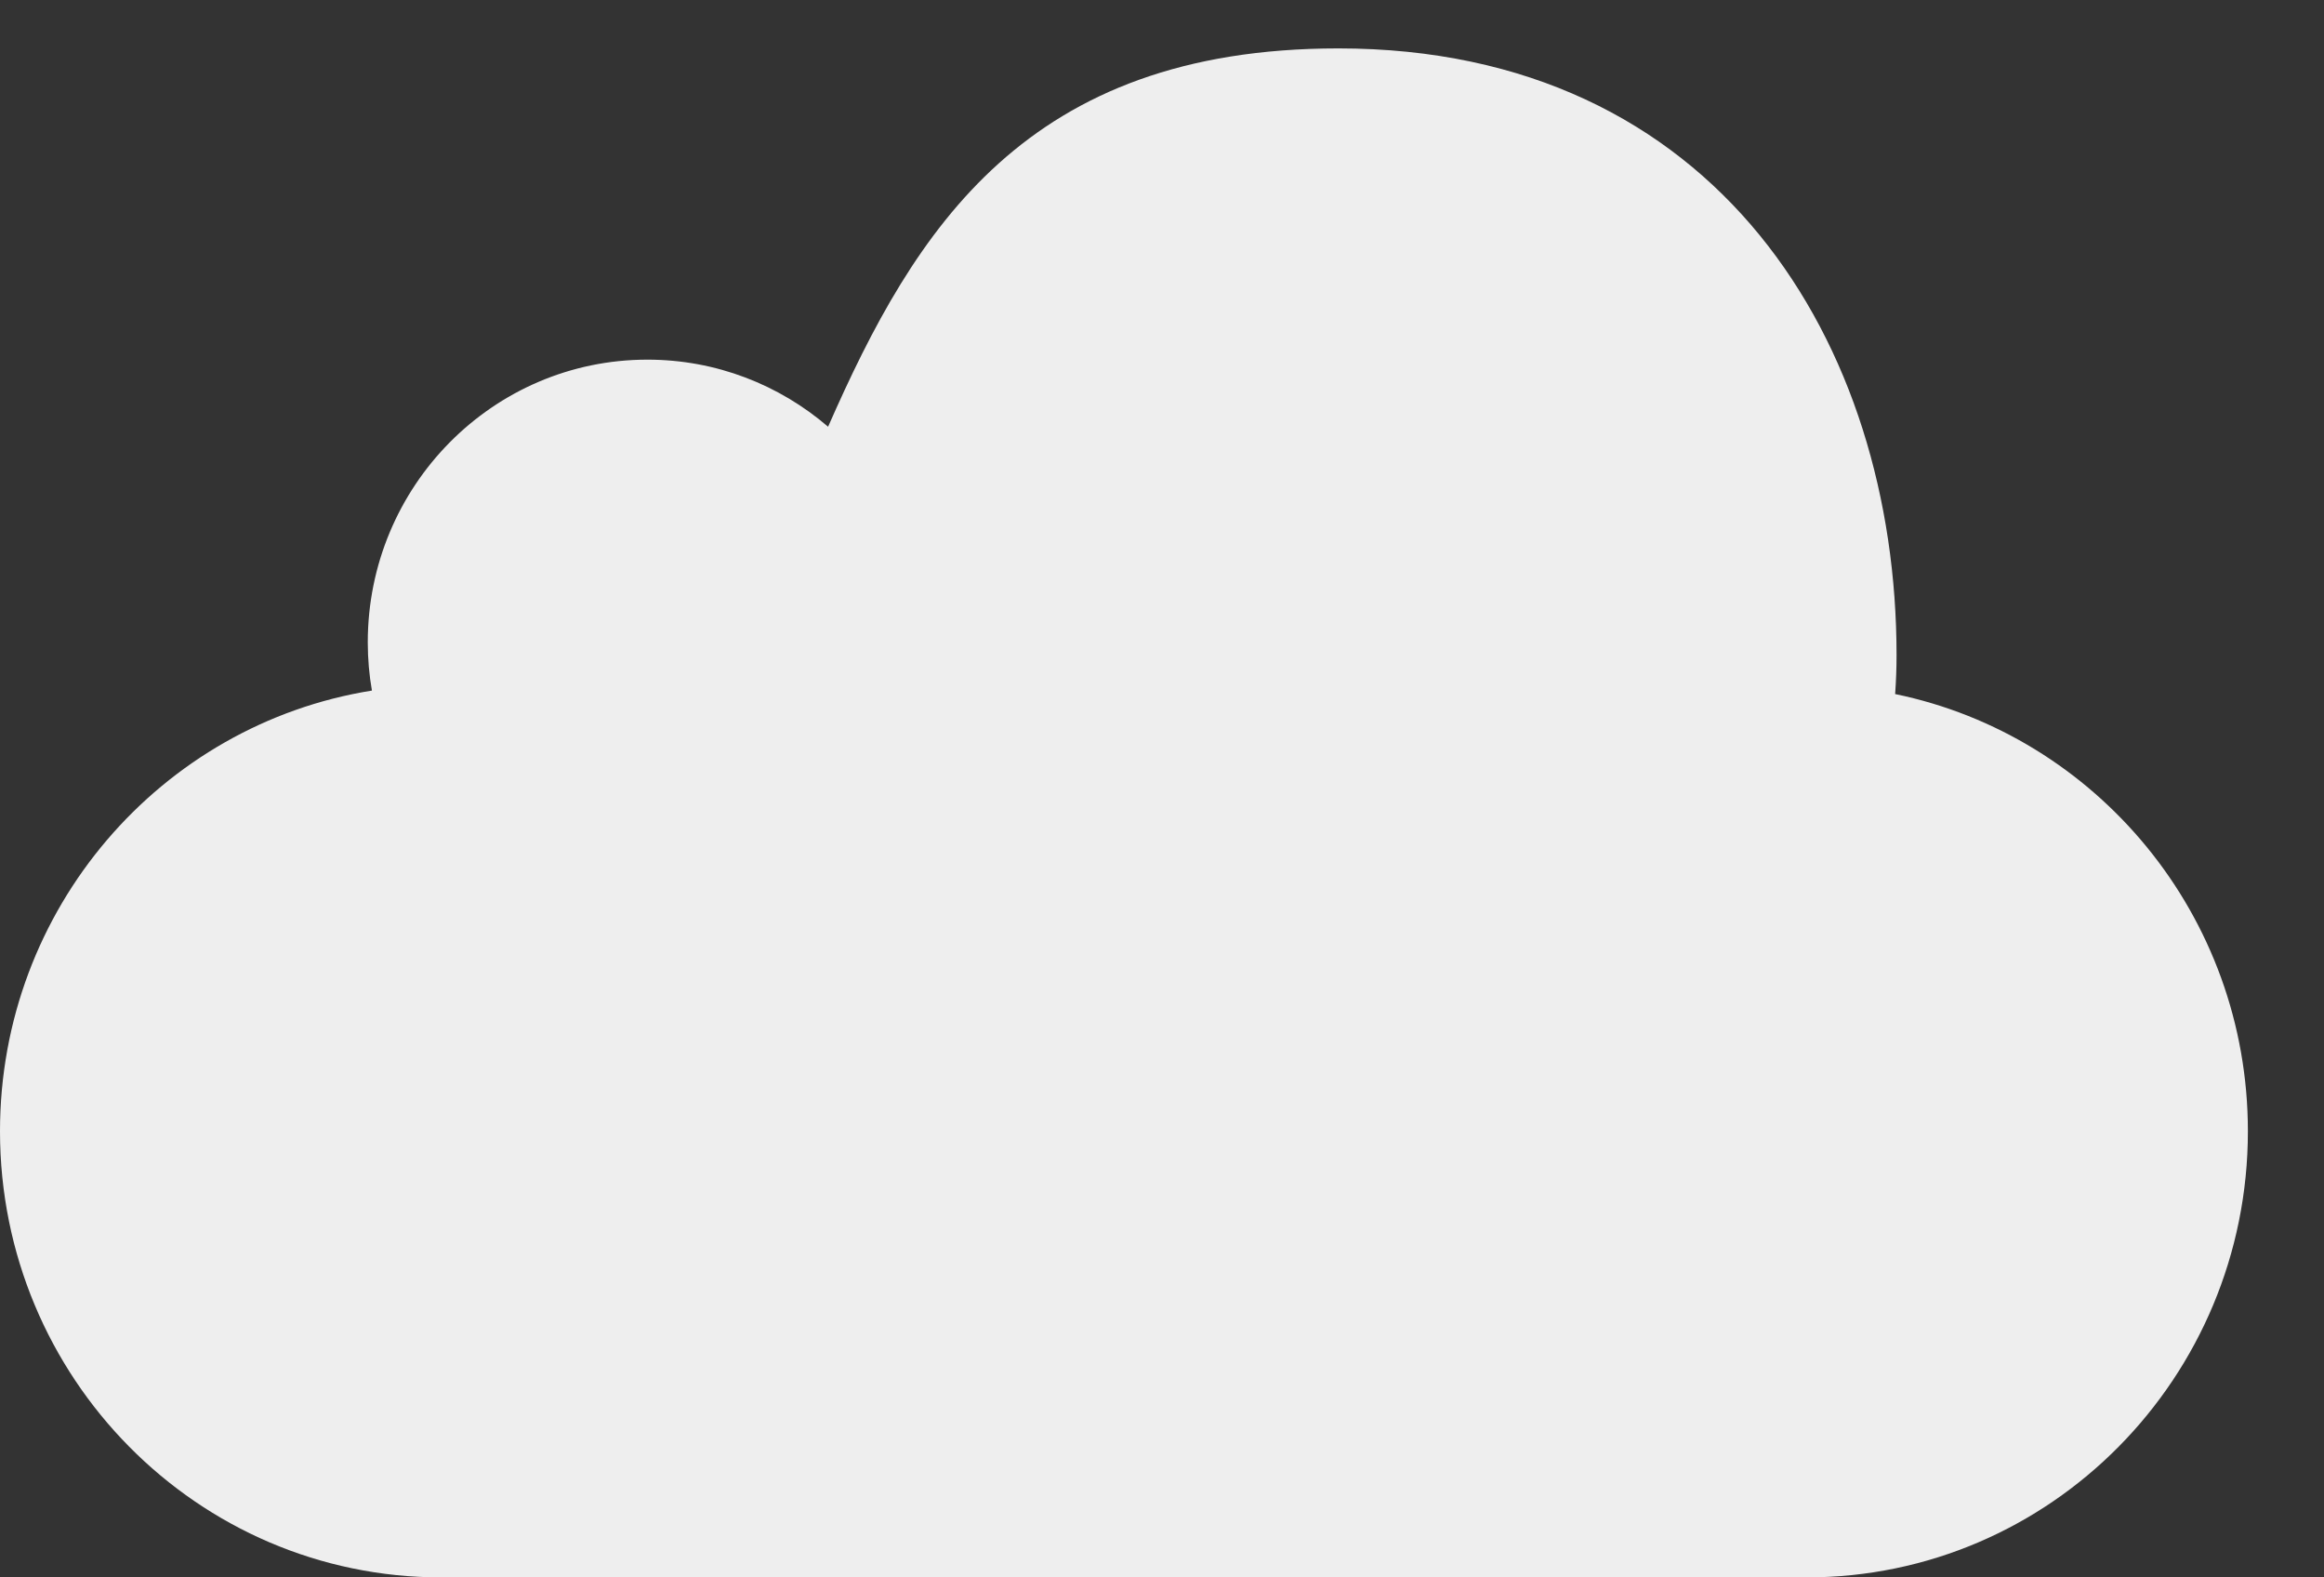 <?xml version="1.0" encoding="UTF-8"?>
<svg width="28px" height="19px" viewBox="0 0 28 19" version="1.1" xmlns="http://www.w3.org/2000/svg" xmlns:xlink="http://www.w3.org/1999/xlink">
    <rect x="0" y="0" width="28" height="19" fill="#333333" stroke="none"/>
    <!-- Generator: Sketch 54.1 (76490) - https://sketchapp.com -->
    <title>MobileMe Copy</title>
    <desc>Created with Sketch.</desc>
    <g id="Symbols" stroke="none" stroke-width="1" fill="none" fill-rule="evenodd">
        <g id="reg2" transform="translate(-35, -84)" fill="#EEEEEE">
            <path d="M62.083,97.626 C62.083,100.594 59.702,103 56.767,103 L40.316,103 C37.38,103 35,100.594 35,97.626 C35,94.945 36.941,92.724 39.481,92.318 C39.448,92.13 39.431,91.936 39.431,91.737 C39.431,89.857 40.939,88.332 42.8,88.332 C43.63,88.332 44.39,88.636 44.977,89.14 C46.023,86.758 47.364,84.583 51.126,84.583 C55.688,84.583 57.85,88.14 57.85,91.893 C57.85,92.05 57.844,92.206 57.833,92.36 C60.258,92.859 62.083,95.027 62.083,97.626 Z" id="MobileMe-Copy"></path>
        </g>
    </g>
</svg>